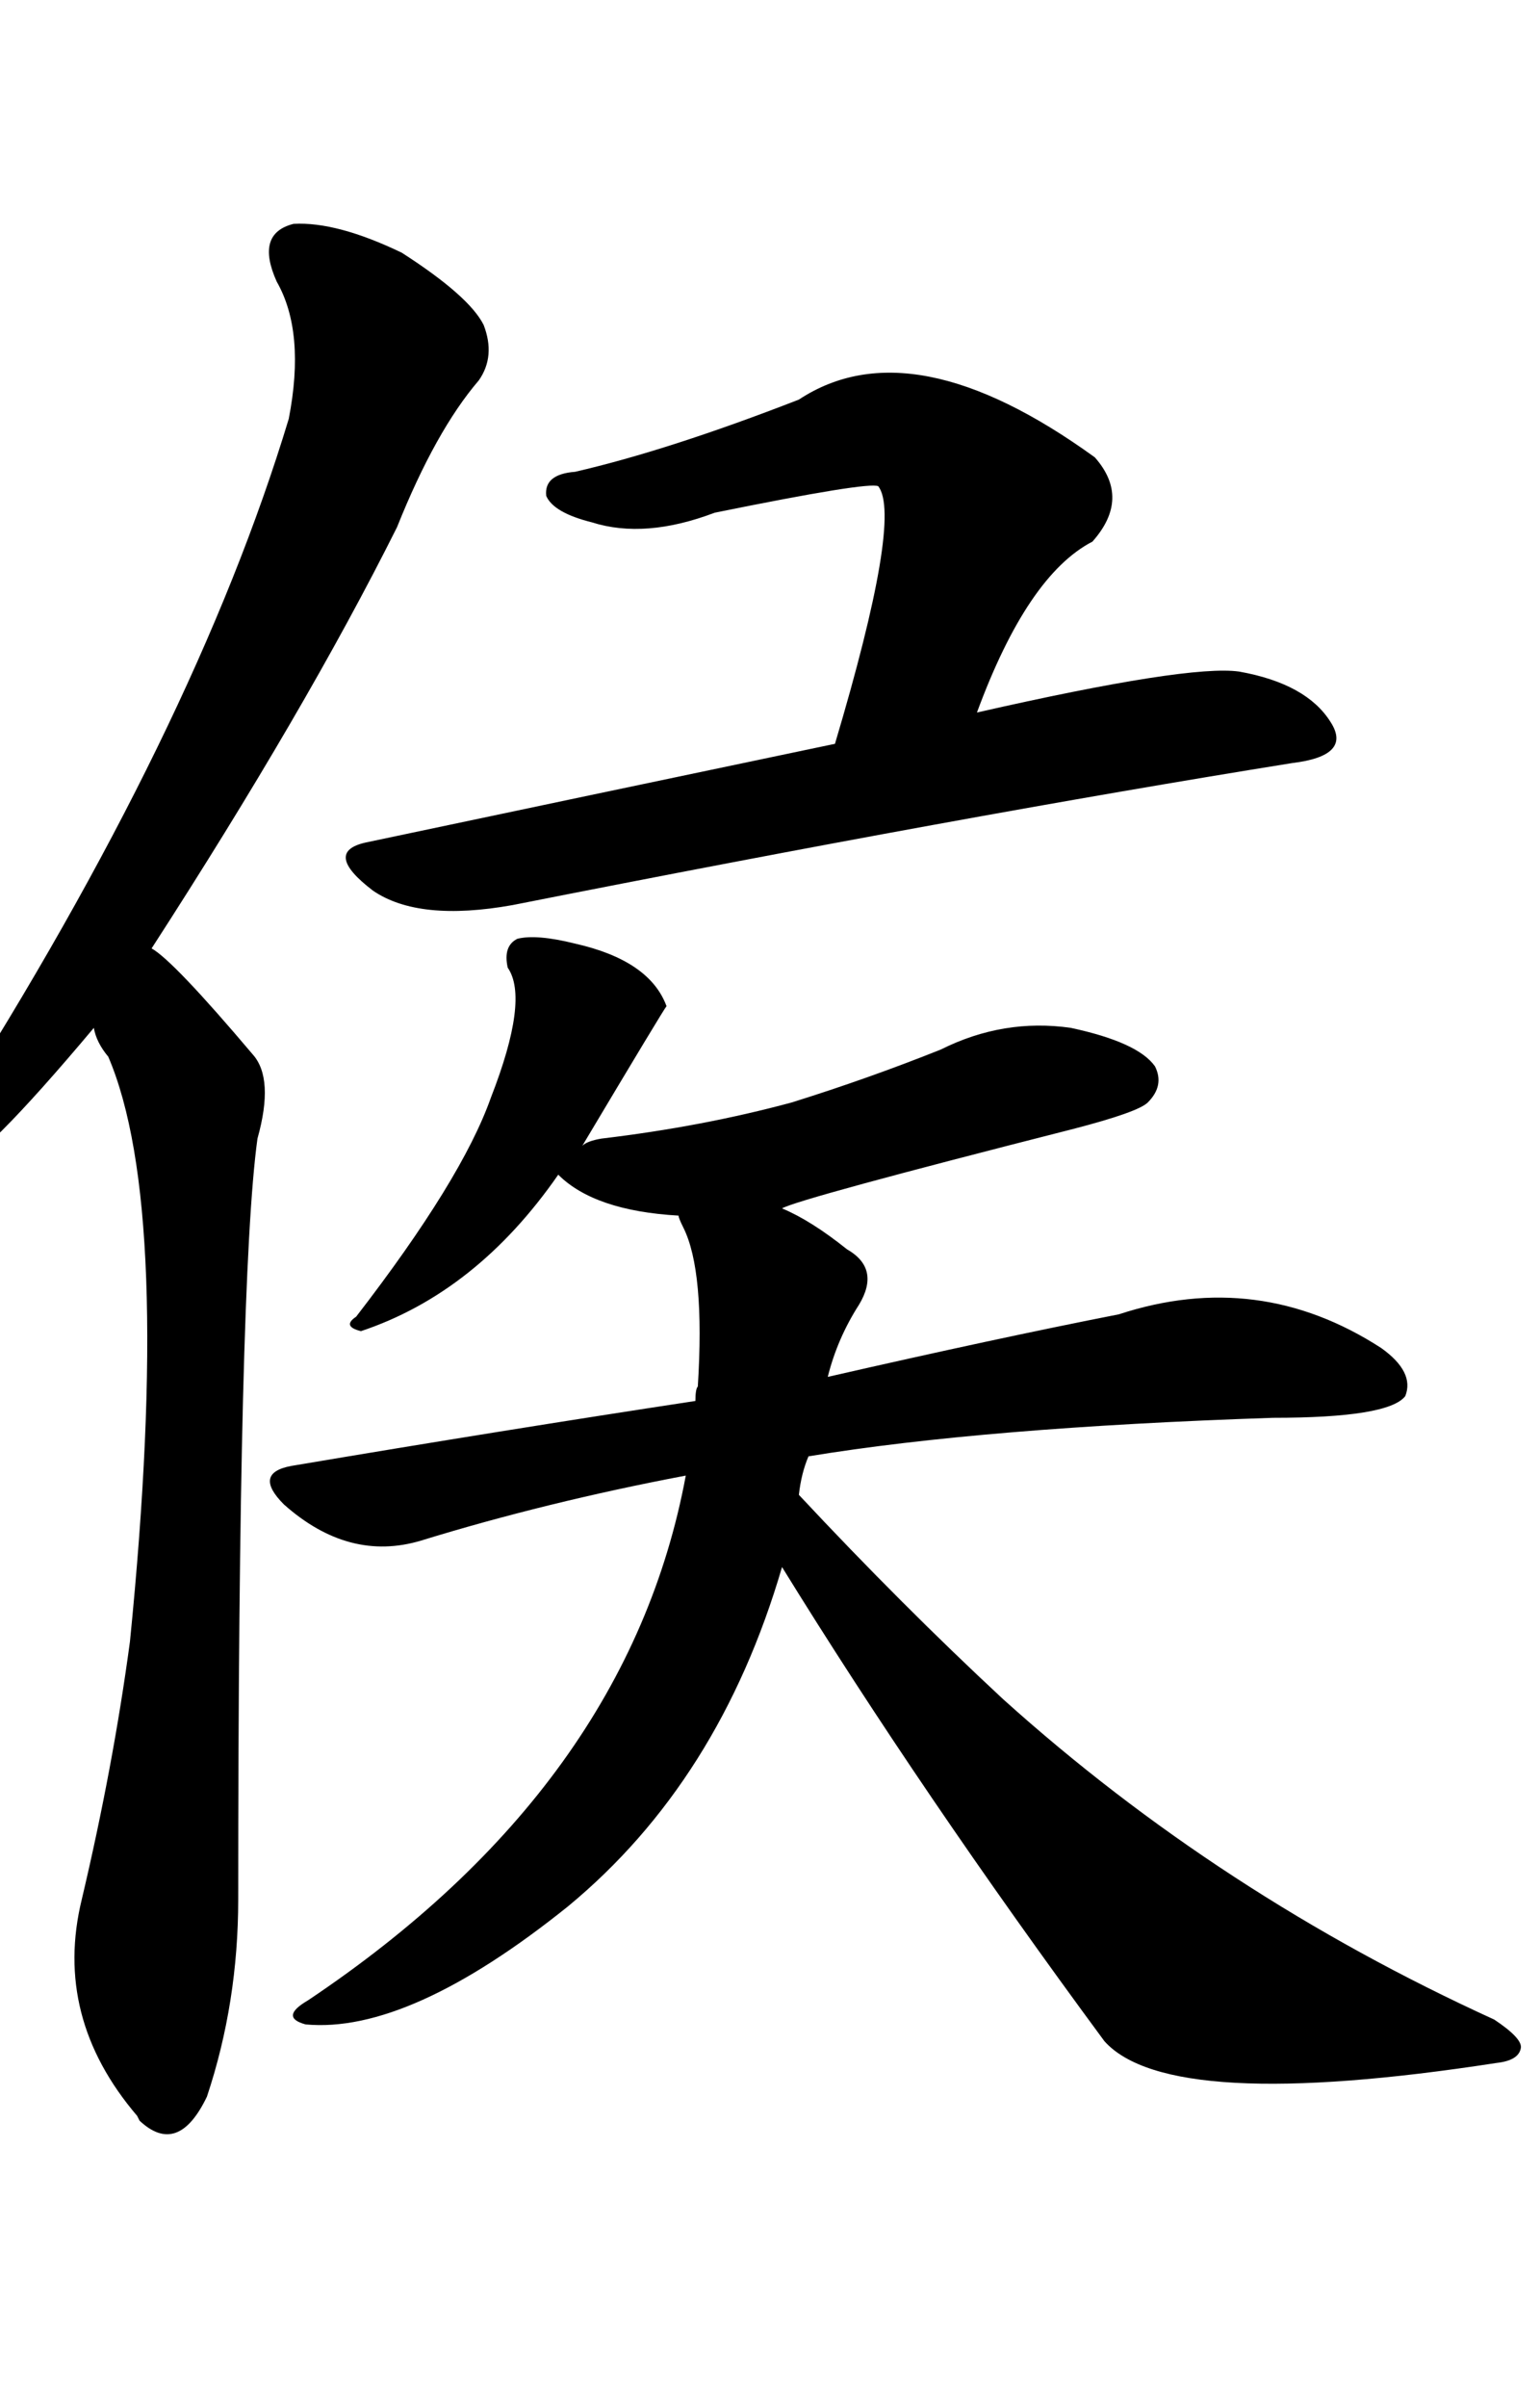 <svg viewBox="0 0 640.0 1000" xmlns="http://www.w3.org/2000/svg" char="猴" portion="right" component="侯">
    <g transform="translate(0,900)">
    <g transform="scale(1,-1)">
        <path d="M39.0 473q1 -6 6 -12q27 -63 9 -243q-7 -52 -20 -107q-12 -49 23 -90l1 -2 q16 -15 28 10q13 39 13 82q0 258 8 316q7 25 -2 35q-33 39 -42 44q64 99 102 175q16 40 34 61q7 10 2 23q-6 12 -34 30q-27 13 -45 12q-16 -4 -7 -24q12 -21 5 -57q-39 -129 -141 -289q-7 -10 -10 -16q-1 -10 11 -7t59 59zM347.0 591q-105 -22 -195 -41q-18 -4 3 -20 q19 -13 58 -6q187 37 324 59q25 3 16 17q-10 16 -38 21q-21 3 -109 -17q21 57 48 71q16 18 1 35q-76 55 -123 24q-54 -21 -93 -30q-13 -1 -12 -10q3 -7 19 -11q22 -7 51 4q64 13 68 11q10 -13 -18 -107zM325.0 249q58 -94 134 -197q27 -30 163 -9q9 1 10 6q1 4 -11 12 q-114 52 -204 133q-42 39 -85 85q1 9 4 16q73 12 193 16q48 0 55 9q4 10 -10 20q-51 33 -109 14q-51 -10 -121 -26q4 16 13 30q9 15 -5 23q-15 12 -27 17q7 4 121 33q27 7 31 11q7 7 3 15q-7 10 -35 16q-28 4 -54 -9q-30 -12 -62 -22q-37 -10 -79 -15q-6 -1 -8 -3 q34 57 35 58q-7 19 -38 26q-16 4 -24 2q-6 -3 -4 -12q9 -13 -7 -54q-12 -34 -56 -91q-6 -4 2 -6q48 16 82 65q15 -15 50 -17q0 -1 2 -5q9 -18 6 -66q-1 -1 -1 -6q-79 -12 -168 -27q-16 -3 -3 -16q27 -24 57 -15q52 16 110 27q-24 -129 -157 -218q-12 -7 -1 -10q43 -4 109 49 q63 52 89 141z"></path>
    </g>
    </g>
</svg>
